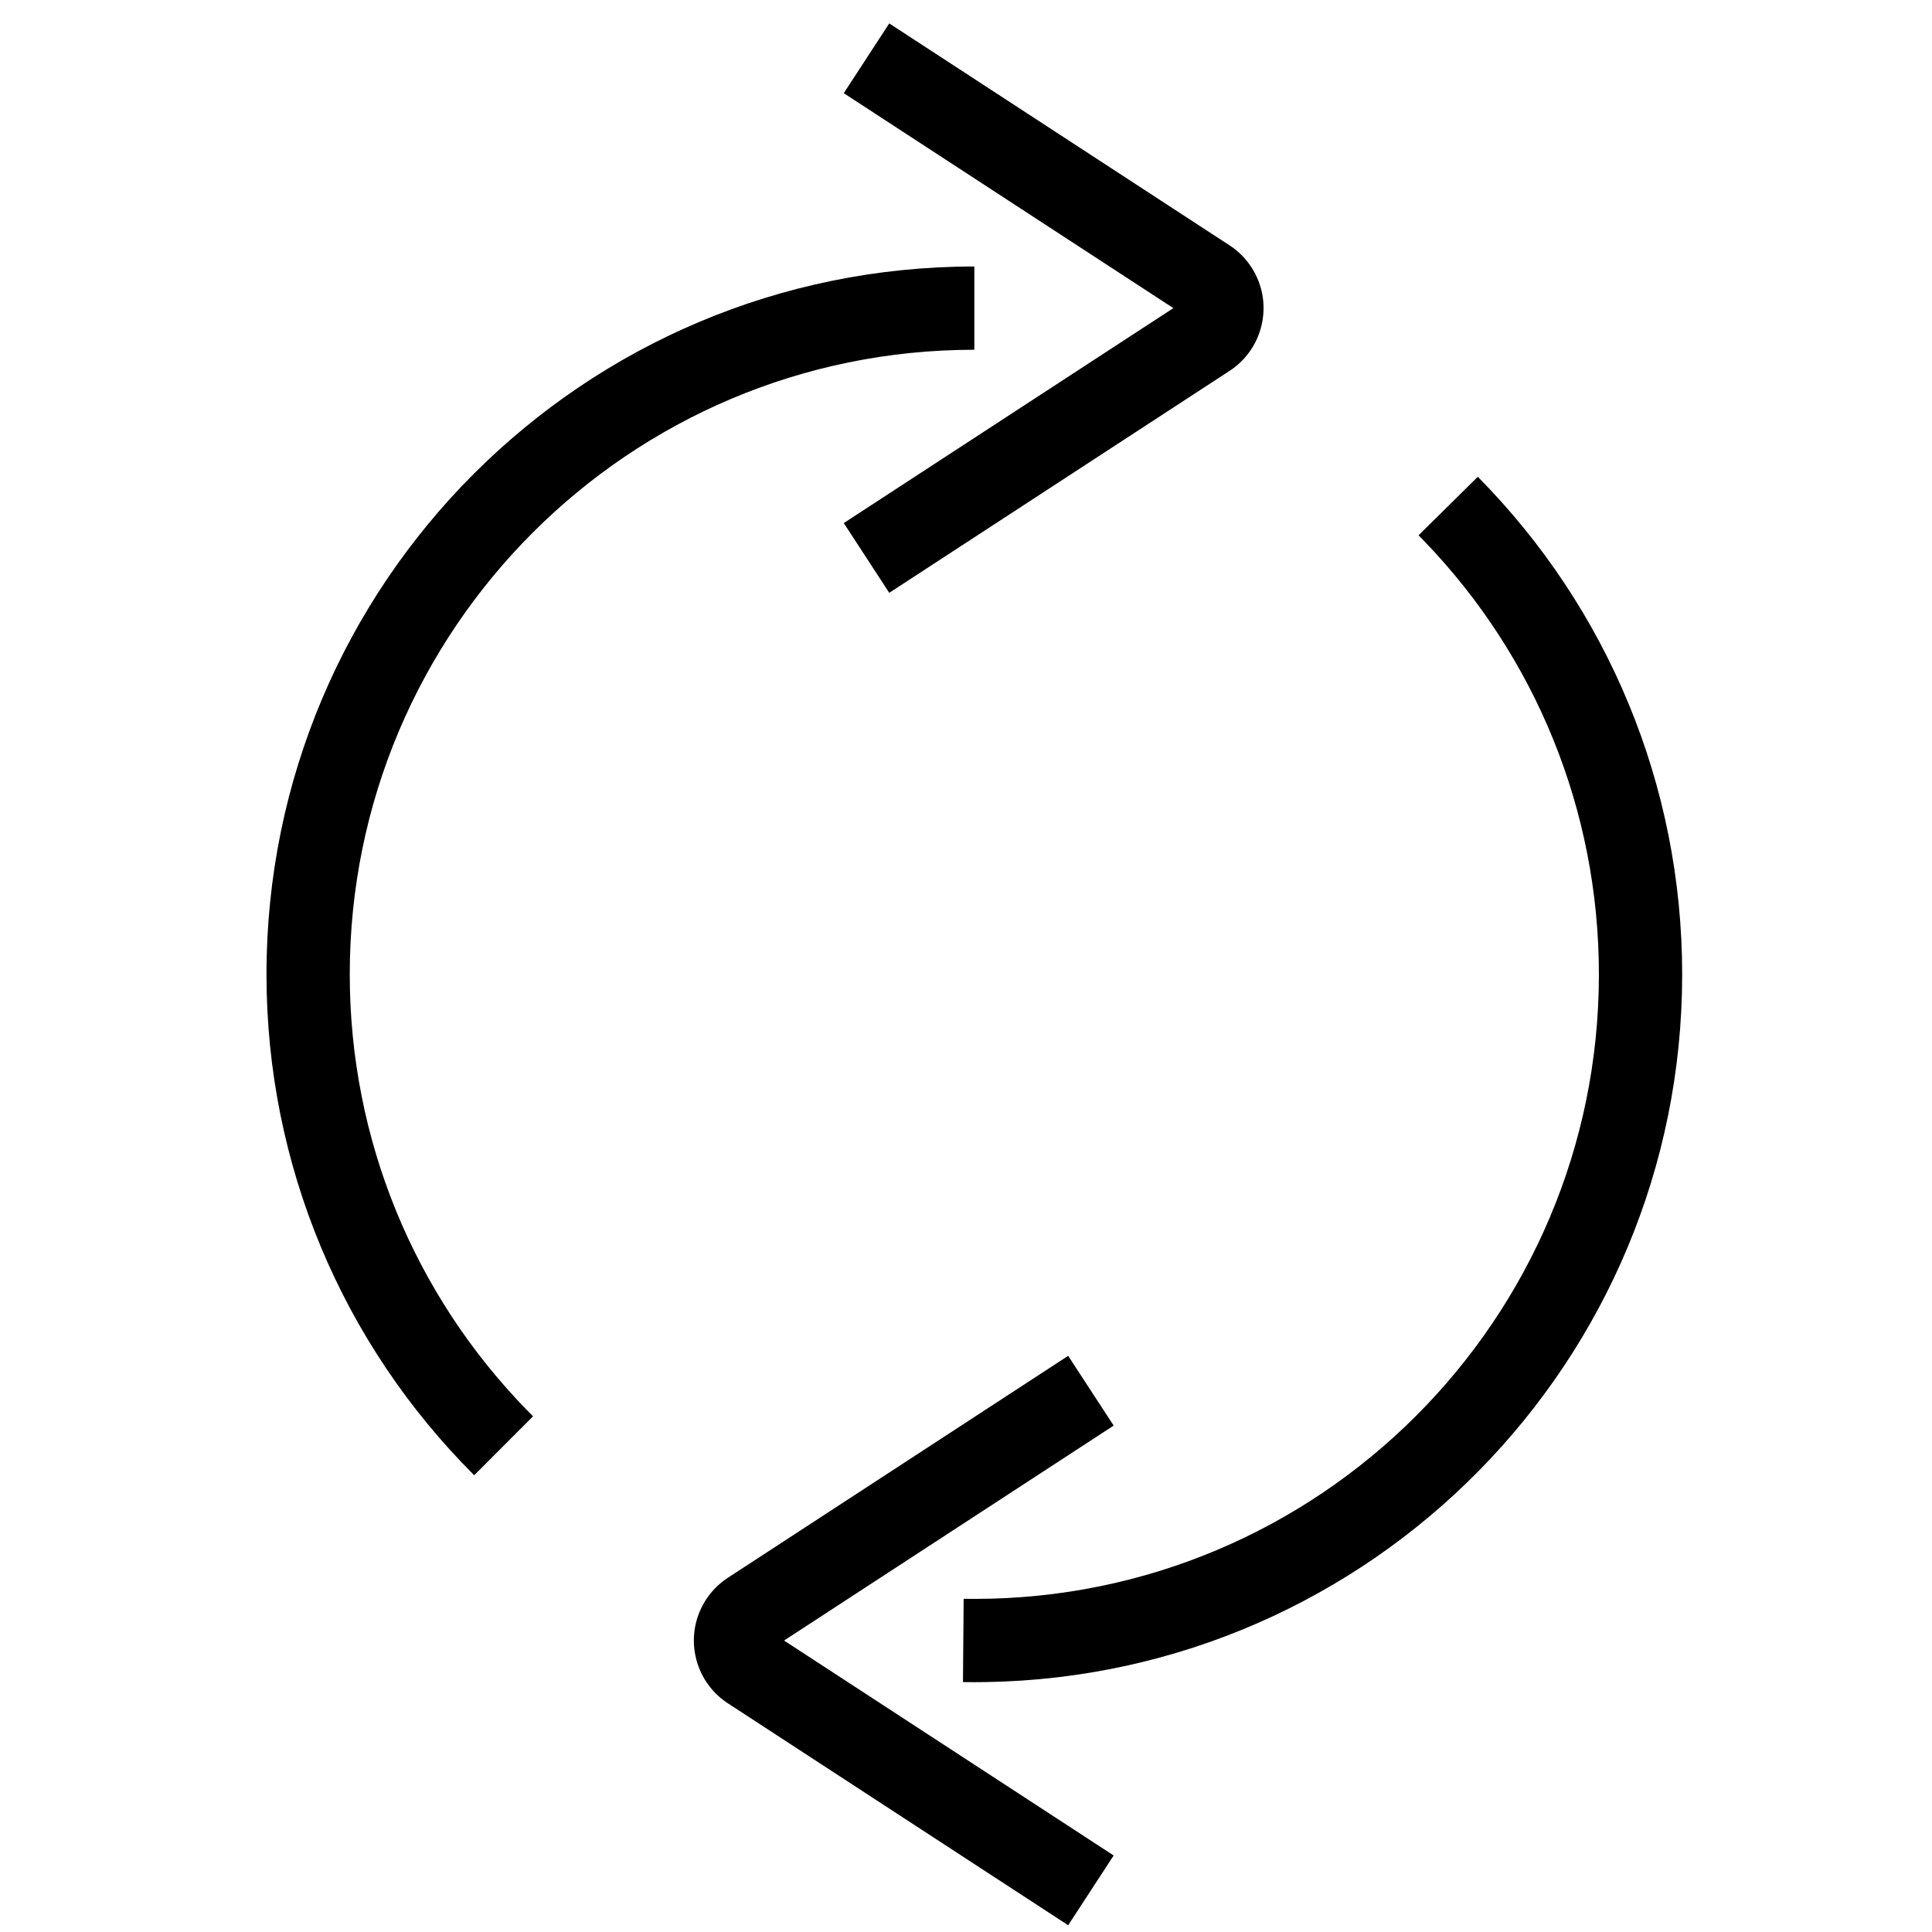 <?xml version="1.0" encoding="UTF-8"?>
<svg  viewBox="0 0 116 116" version="1.1" xmlns="http://www.w3.org/2000/svg" xmlns:xlink="http://www.w3.org/1999/xlink">
    <title>dbl-arrow-loop</title>
    <g id="dbl-arrow-loop" stroke="none" stroke-width="1" fill="none" fill-rule="evenodd">
        <path d="M64.134,81.406 L66.866,85.594 L47.076,98.5 L66.866,111.406 L64.134,115.594 L43.703,102.269 C41.621,100.912 41.034,98.123 42.392,96.042 C42.684,95.593 43.054,95.201 43.484,94.883 L43.703,94.731 L64.134,81.406 Z M88.729,28.626 C96.539,36.528 101,47.165 101,58.5 C101,81.737 82.351,100.619 59.183,100.994 L58.48,101 L57.818,100.995 L57.859,95.995 L58.5,96 C79.211,96 96,79.211 96,58.5 C96,48.676 92.208,39.457 85.546,32.523 L85.173,32.14 L88.729,28.626 Z M58.5,16 L58.5,21 C37.789,21 21,37.789 21,58.5 C21,68.41 24.859,77.703 31.626,84.654 L32.005,85.038 L28.472,88.576 C20.54,80.657 16,69.935 16,58.5 C16,35.028 35.028,16 58.5,16 Z M53.392,1.406 L73.823,14.731 L74.043,14.883 C74.472,15.201 74.842,15.593 75.134,16.042 C76.451,18.06 75.939,20.743 74.008,22.142 L73.823,22.269 L53.392,35.594 L50.661,31.406 L70.45,18.5 L50.661,5.594 L53.392,1.406 Z" id="Shape" fill="#000000" fill-rule="nonzero"></path>
    </g>
</svg>
